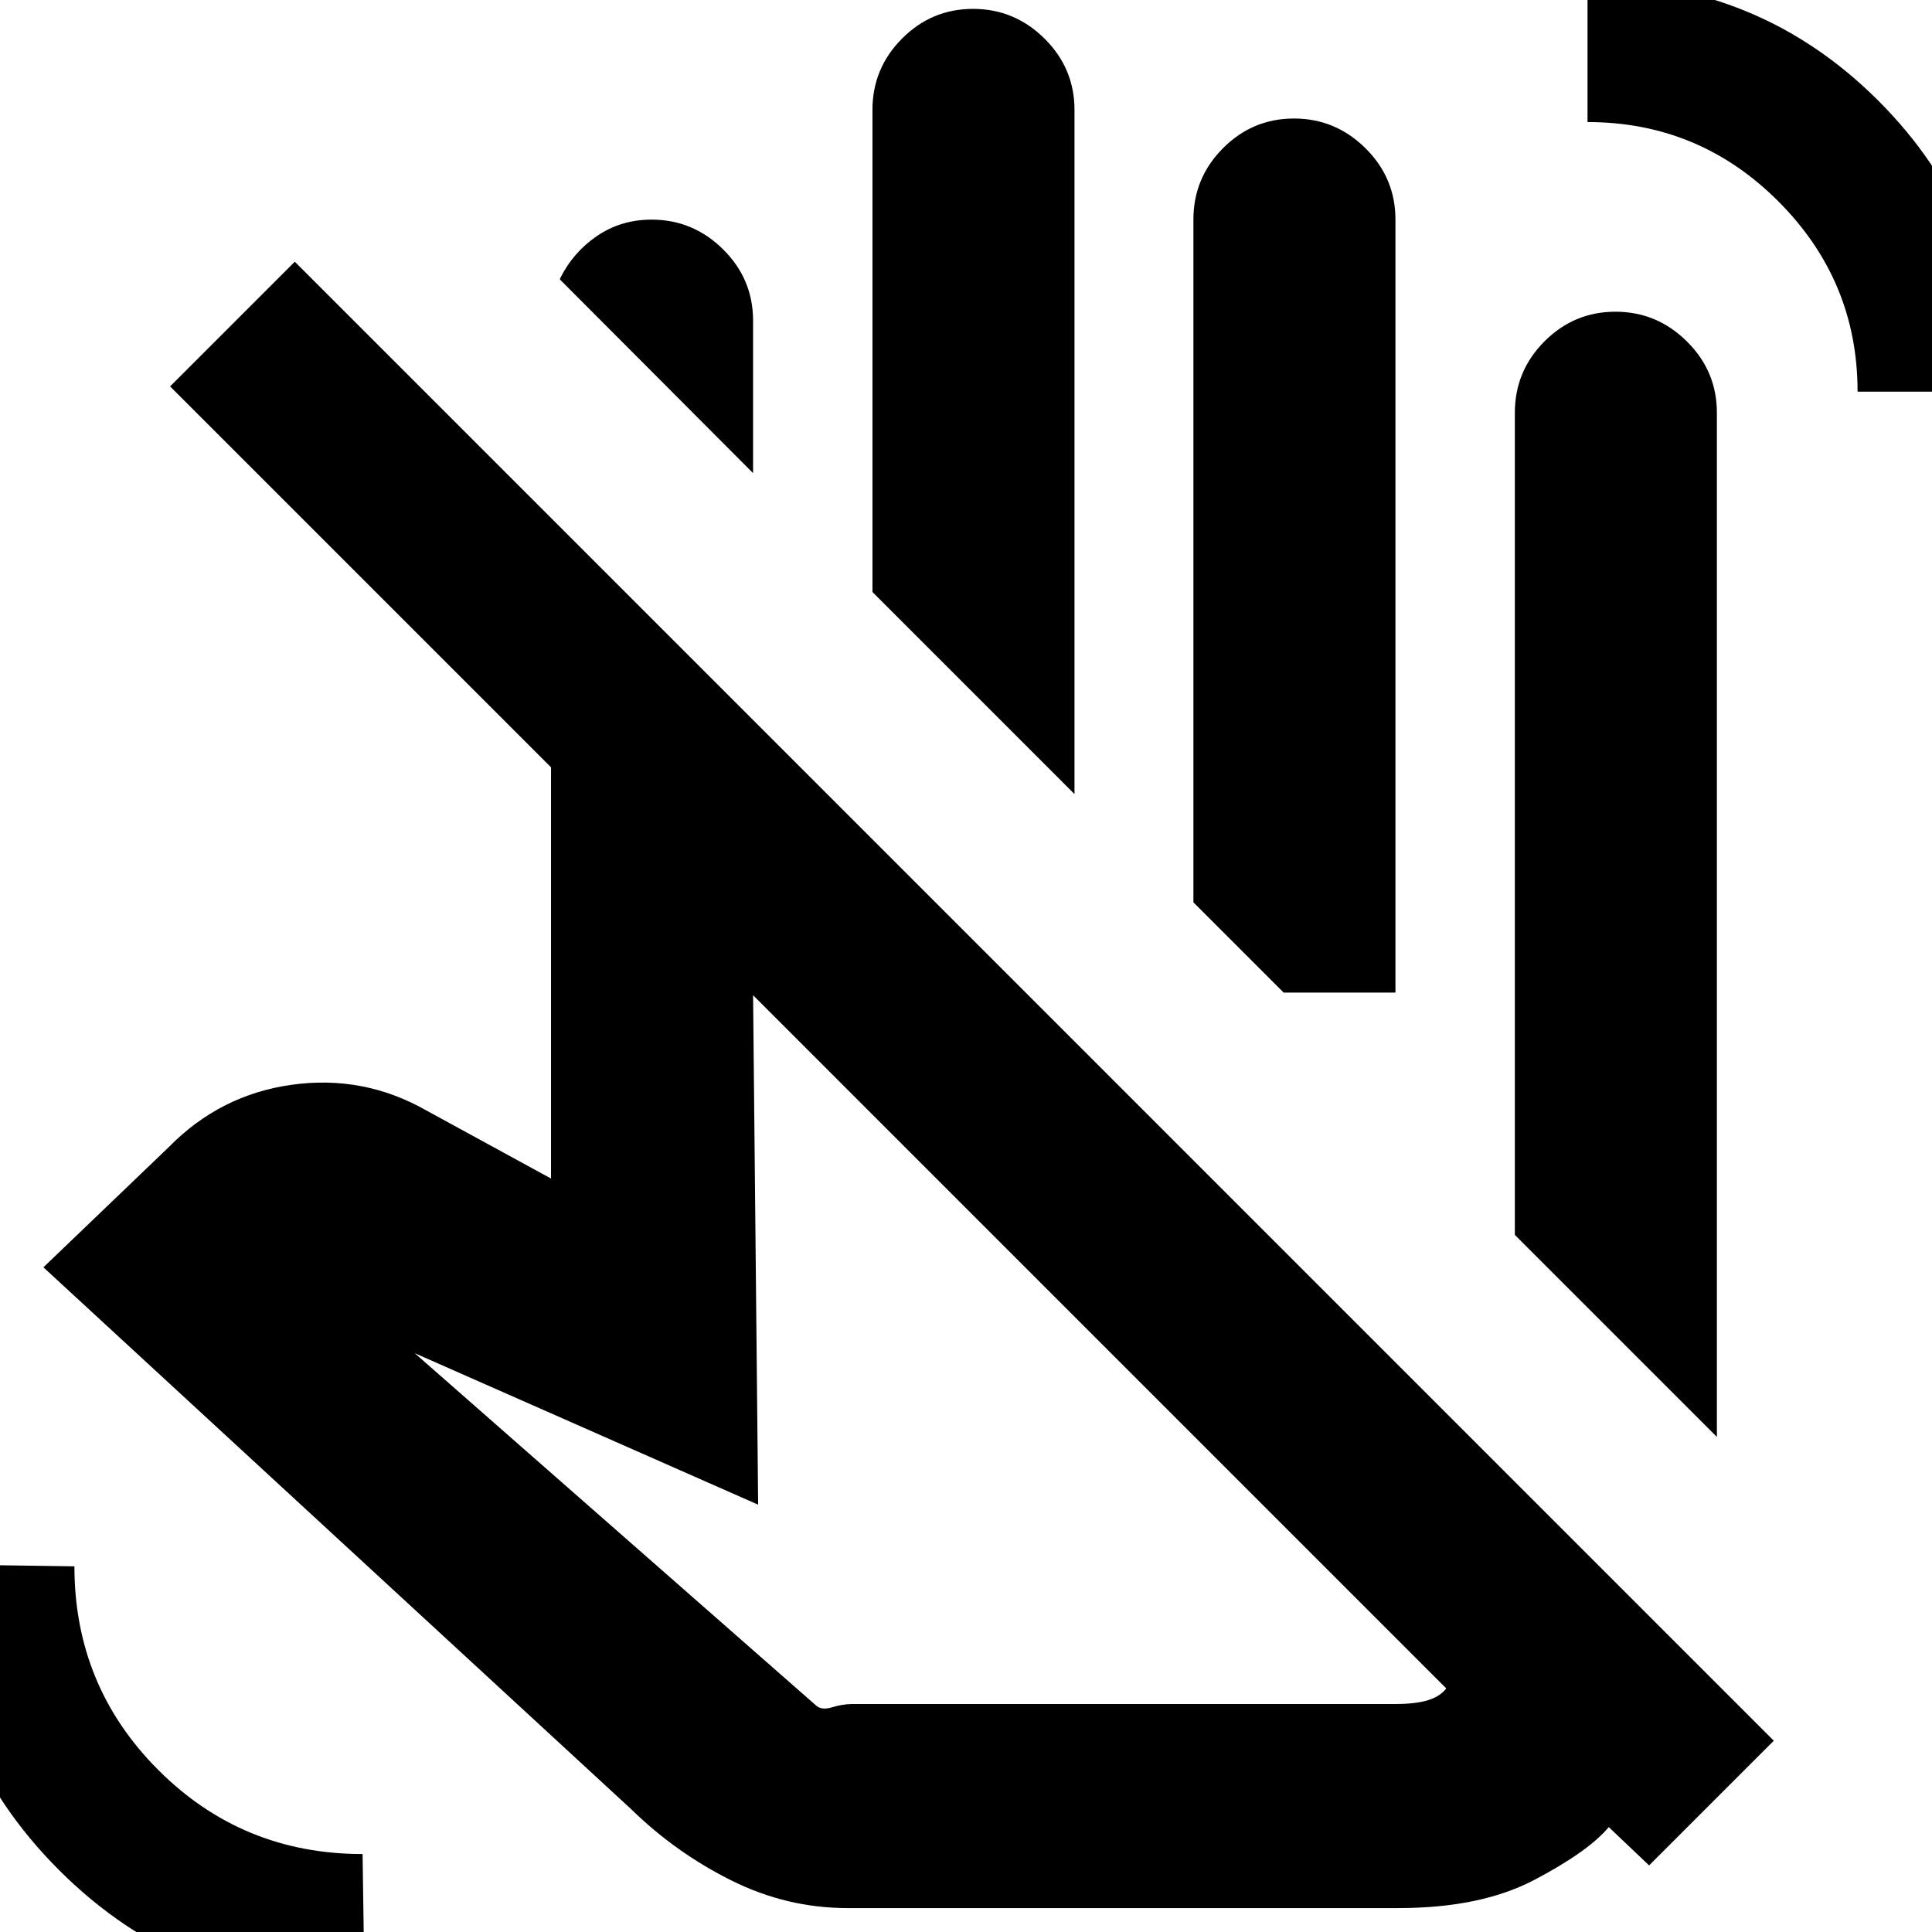 <svg xmlns="http://www.w3.org/2000/svg" height="20" viewBox="0 -960 960 960" width="20"><path d="M853.11-246 752.72-346.39v-408.52q0-20.69 14.69-35.44 14.7-14.76 35.29-14.76 20.6 0 35.5 14.76 14.91 14.75 14.91 35.44V-246ZM374.2-724.91l-95.92-96.16v-.52q6.48-13.06 18.39-21.17 11.91-8.11 27.12-8.11 20.59 0 35.5 14.76 14.91 14.75 14.91 35.44v75.76Zm159.71 159.48-100.39-100.4v-239.56q0-20.68 14.7-35.44 14.69-14.76 35.29-14.76 20.59 0 35.5 14.76 14.9 14.76 14.9 35.44v339.96Zm159.48 98.63h-55.56L593-511.63v-339.28q0-20.69 14.7-35.44 14.69-14.76 35.29-14.76 20.59 0 35.49 14.76 14.91 14.75 14.91 35.44v384.11Zm25.24 345.76L374.2-465.48l2.52 253.15-170.65-75.28 199.41 175.04q2.76 2.53 7.98.91 5.23-1.62 10.06-1.62h269.63q10.24 0 16.36-1.88 6.12-1.88 9.12-5.88ZM421-11.89q-29.98 0-57.57-13.72-27.58-13.72-49.82-35.43L21.57-330.28l62.13-59.57q25.58-26.15 61.23-31.13 35.66-4.98 66.81 12.7l62.06 33.89v-204.33L84.52-768l61.96-61.96L881.39-95.04l-61.96 61.95-20.04-19.04q-10 12-36.74 26.12-26.74 14.12-67.74 14.12H421ZM621.7-466.8Zm301.32-298.59q0-55.15-39.36-94.55-39.36-39.41-94.83-39.41v-69.91q85.19 0 144.53 59.32 59.34 59.33 59.34 144.55h-69.68ZM181.17 31.17q-89.89 0-151.88-61.98Q-32.7-92.8-32.7-182.7l69.68 1q0 59.52 41.72 101.24 41.72 41.72 101.47 41.72l1 69.91Zm369.74-318.93Z"/></svg>